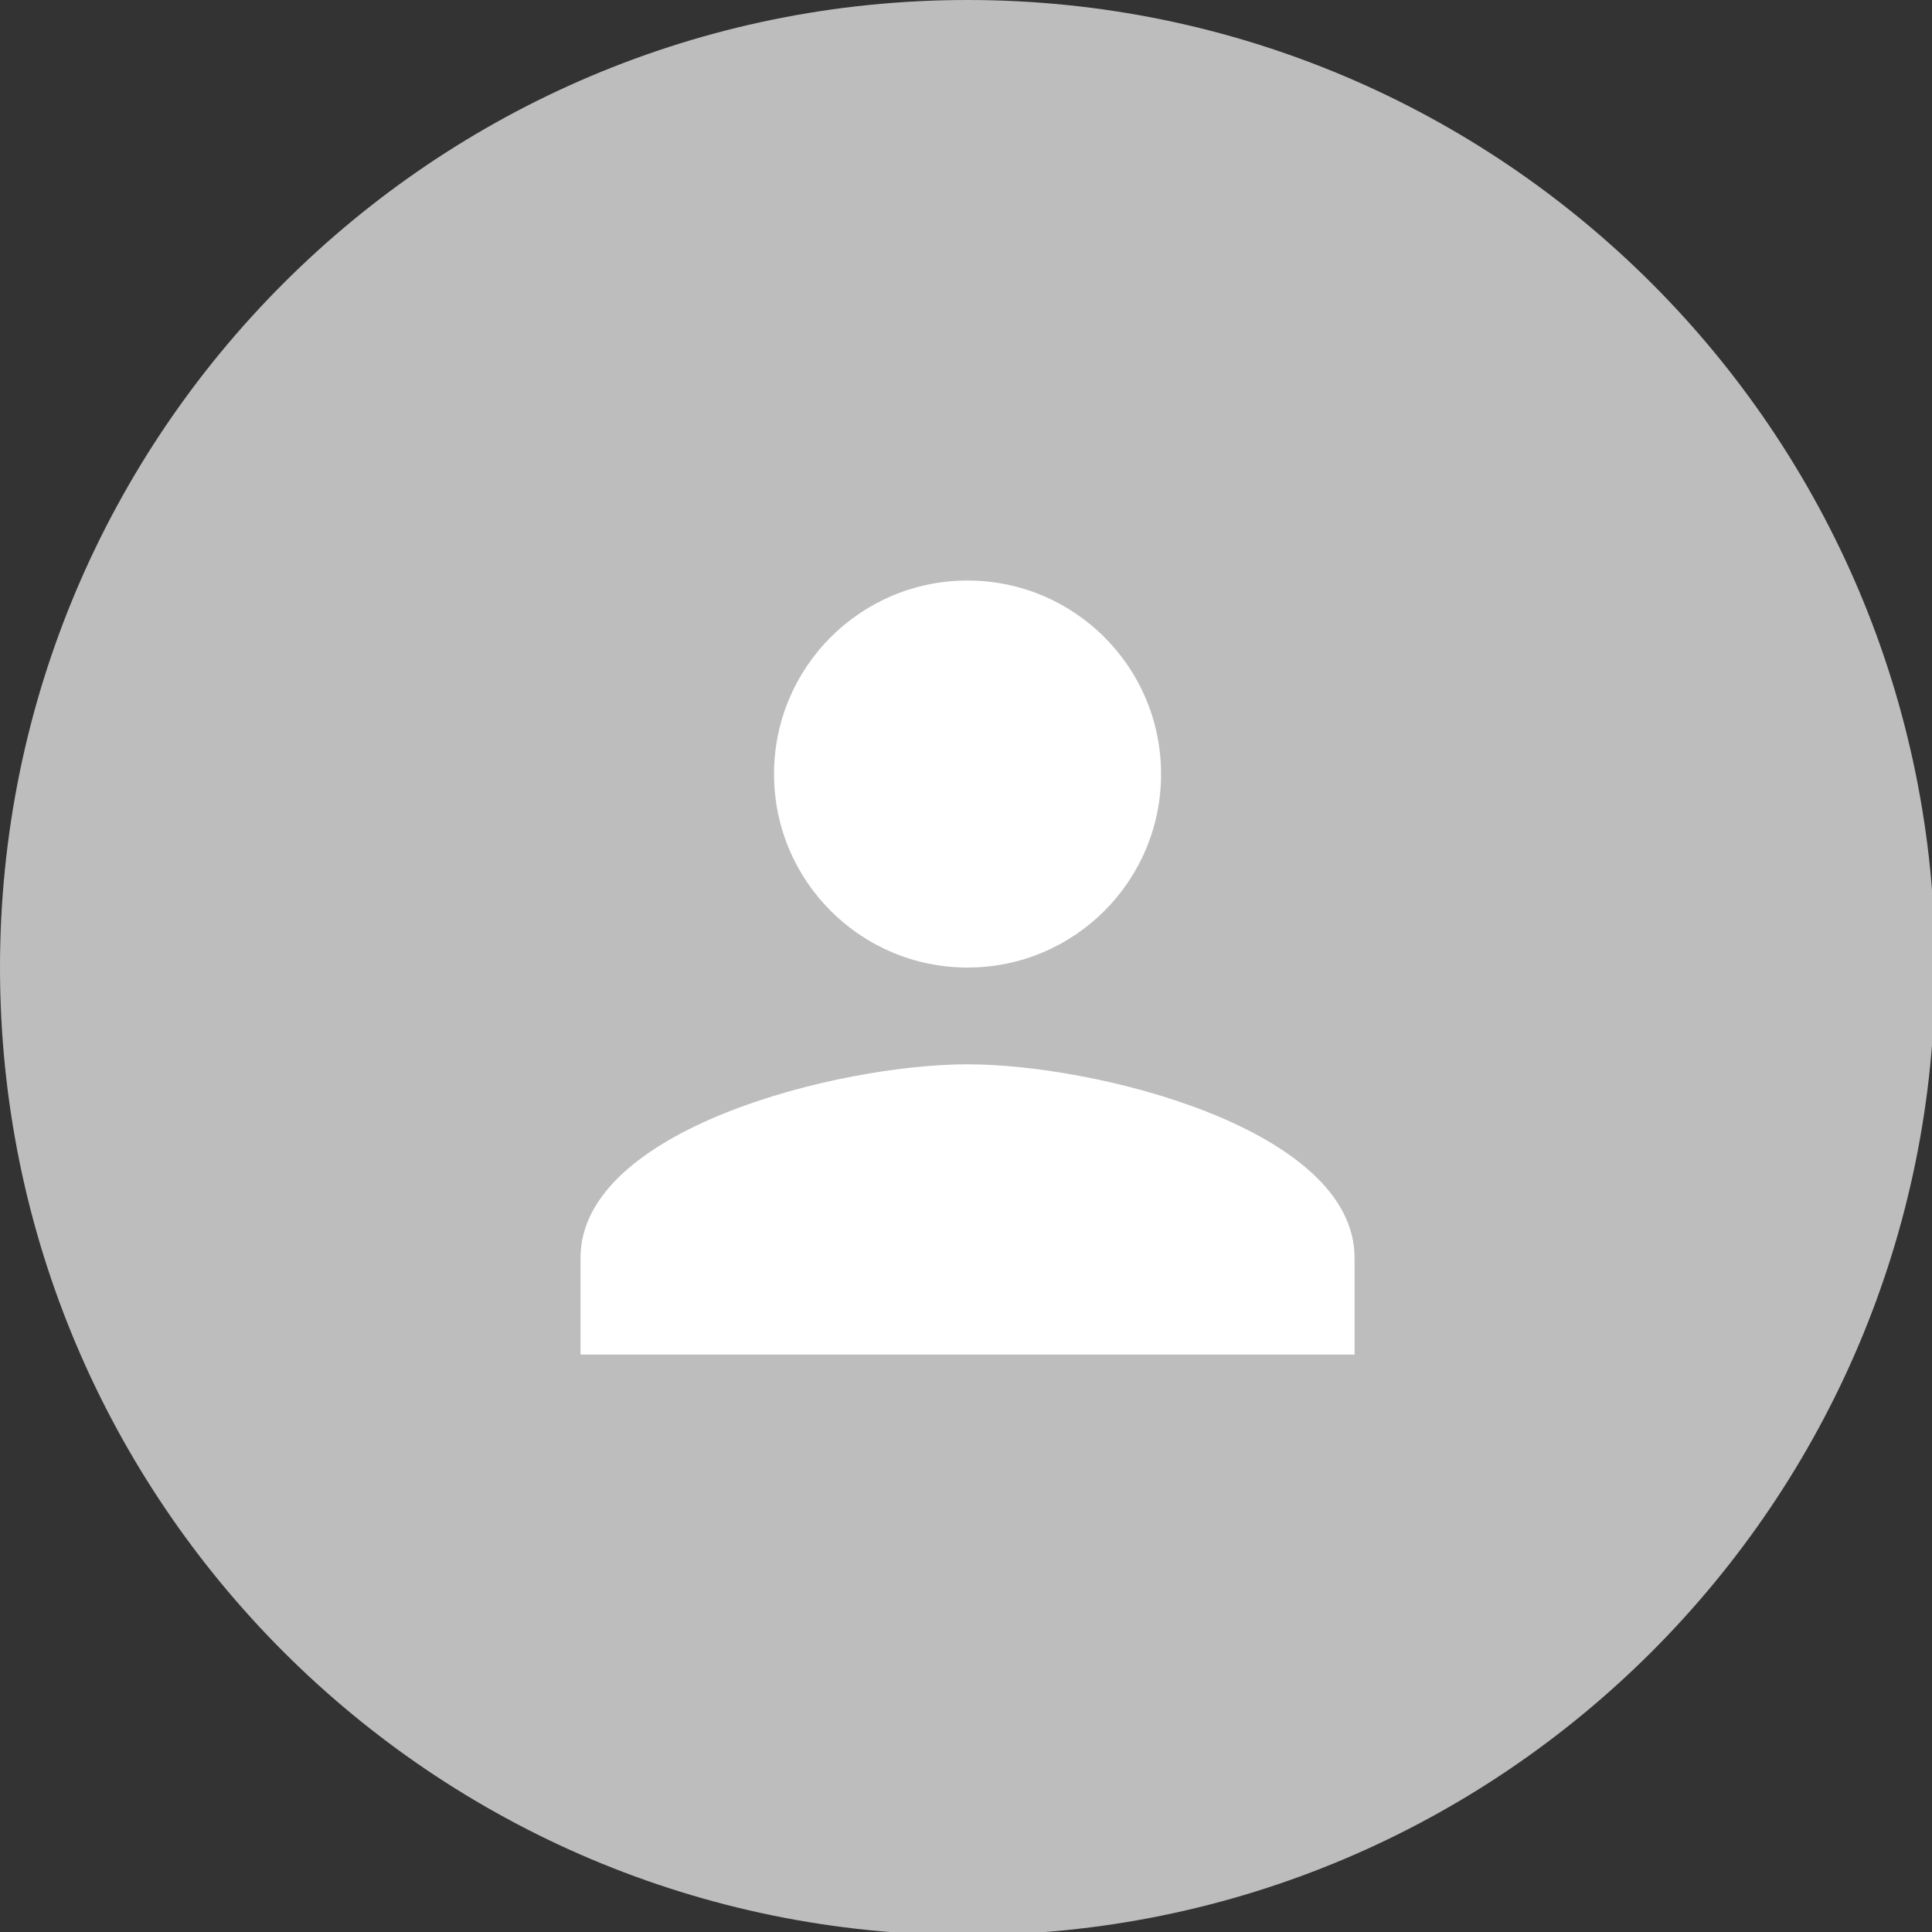 <?xml version="1.0" encoding="UTF-8" standalone="no"?>
<!-- Created with Inkscape (http://www.inkscape.org/) -->

<svg
   width="10.583mm"
   height="10.583mm"
   viewBox="0 0 10.583 10.583"
   version="1.1"
   id="svg5"
   xml:space="preserve"
   xmlns="http://www.w3.org/2000/svg"
   xmlns:svg="http://www.w3.org/2000/svg"><rect x="0" y="0" width="10.583" height="10.583" fill="#333333" stroke="none"/><defs
     id="defs2" /><g
     id="New_Layer_1652821306.7631283"
     style="display:inline"
     transform="translate(-47.36,-35.465)"><path
       fill="#bdbdbd"
       d="M 0,20 C 0,8.954 8.954,0 20,0 31.046,0 40,8.954 40,20 40,31.046 31.046,40 20,40 8.954,40 0,31.046 0,20 Z"
       id="path2851"
       transform="matrix(0.265,0,0,0.265,47.36,35.465)" /><path
       fill="#ffffff"
       d="m 20,20 c 2.21,0 4,-1.79 4,-4 0,-2.21 -1.79,-4 -4,-4 -2.21,0 -4,1.79 -4,4 0,2.21 1.79,4 4,4 z m 0,2 c -2.67,0 -8,1.34 -8,4 v 2 h 16 v -2 c 0,-2.66 -5.33,-4 -8,-4 z"
       id="path2853"
       transform="matrix(0.265,0,0,0.265,47.36,35.465)" /></g></svg>
